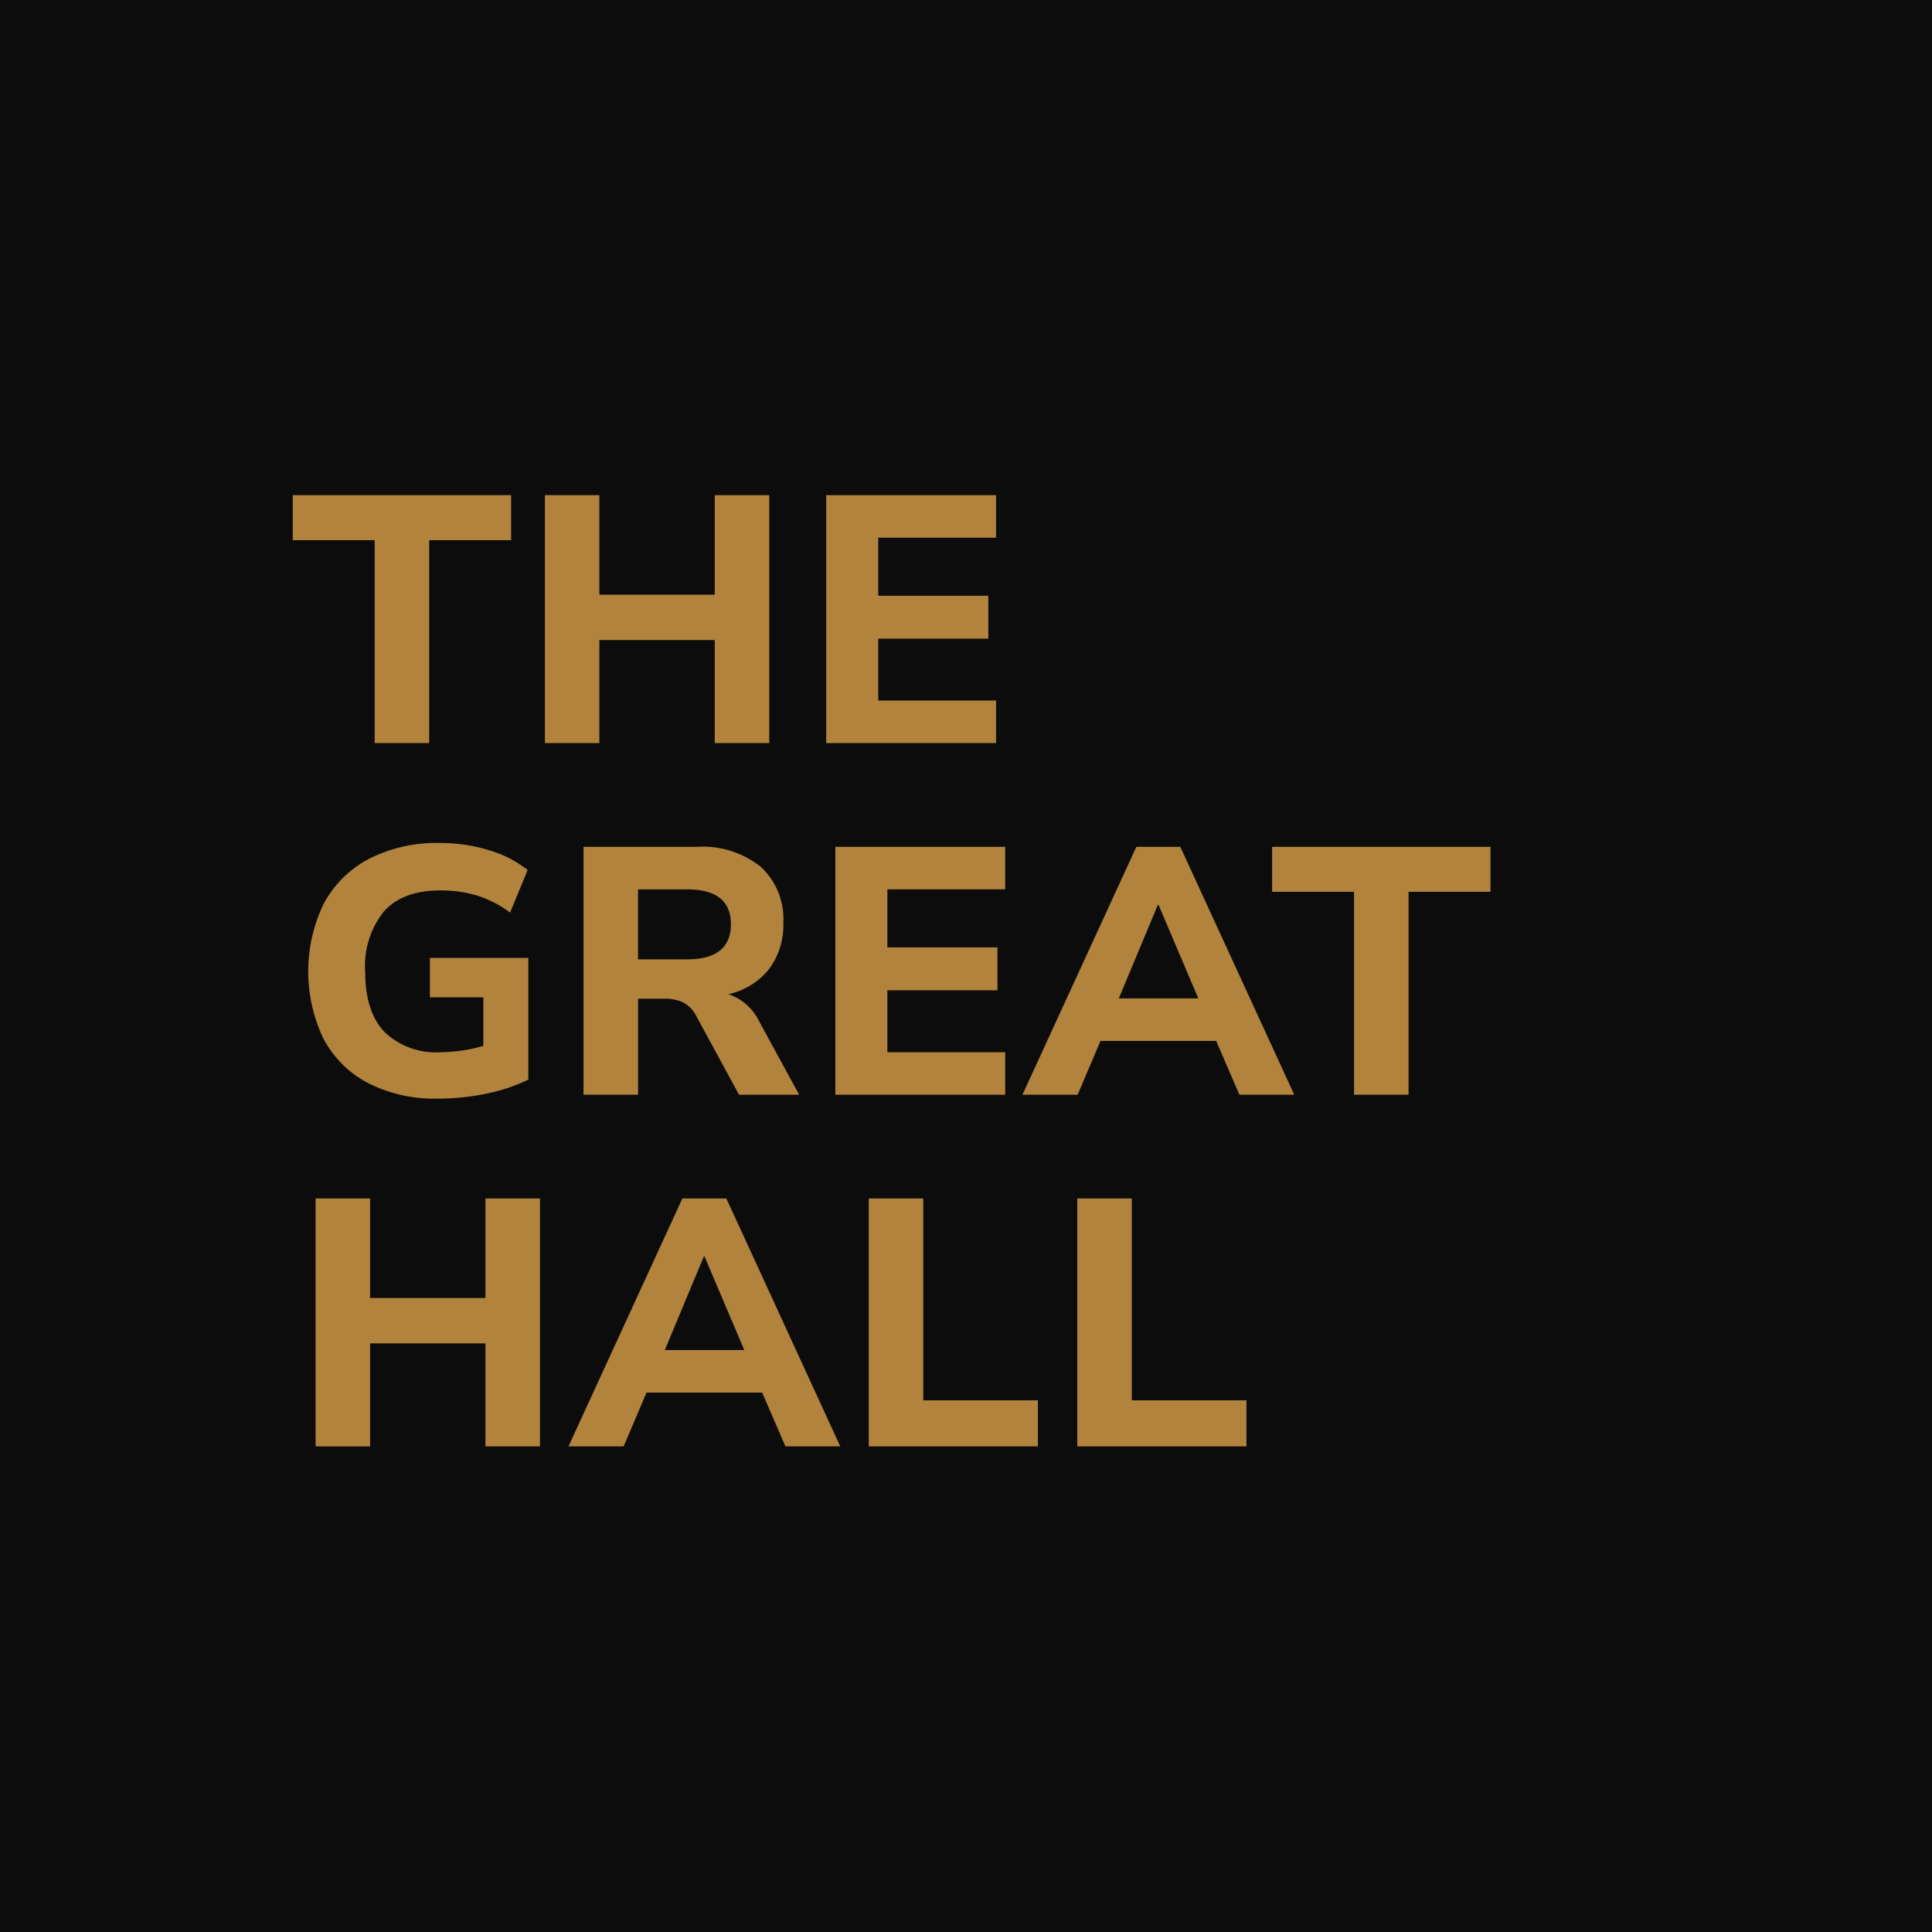 <svg id="Group_344" data-name="Group 344" xmlns="http://www.w3.org/2000/svg" xmlns:xlink="http://www.w3.org/1999/xlink" width="199.185" height="199.185" viewBox="0 0 199.185 199.185">
  <defs>
    <clipPath id="clip-path">
      <rect id="Rectangle_1066" data-name="Rectangle 1066" width="199.185" height="199.185" fill="none"/>
    </clipPath>
  </defs>
  <rect id="Rectangle_1065" data-name="Rectangle 1065" width="199.185" height="199.185" fill="#0c0c0c"/>
  <path id="Path_4276" data-name="Path 4276" d="M35.087,70.619V49.7H26.64V45.059H49.154V49.7H40.706V70.619Z" transform="translate(3.542 5.991)" fill="#b1833c"/>
  <path id="Path_4277" data-name="Path 4277" d="M49.584,70.619V45.059H55.2v10.26H67.095V45.059h5.62v25.56h-5.62V60H55.2V70.619Z" transform="translate(6.593 5.991)" fill="#b1833c"/>
  <path id="Path_4278" data-name="Path 4278" d="M75.183,70.619V45.059H92.695v4.387H80.548v5.982H91.9v4.423H80.548v6.381H92.695v4.387Z" transform="translate(9.997 5.991)" fill="#b1833c"/>
  <g id="Group_343" data-name="Group 343">
    <g id="Group_342" data-name="Group 342" clip-path="url(#clip-path)">
      <path id="Path_4279" data-name="Path 4279" d="M41.462,103.064a15.074,15.074,0,0,1-7.305-1.63,10.967,10.967,0,0,1-4.55-4.569,16.069,16.069,0,0,1,.054-13.922,11.183,11.183,0,0,1,4.658-4.6,15.317,15.317,0,0,1,7.325-1.631,16.774,16.774,0,0,1,5.093.761A11.487,11.487,0,0,1,50.67,79.5l-1.812,4.387a11.24,11.24,0,0,0-3.407-1.758,13.022,13.022,0,0,0-3.773-.526q-3.88,0-5.818,2.156a9,9,0,0,0-1.94,6.219q0,4.1,1.975,6.2a7.661,7.661,0,0,0,5.855,2.1,15.856,15.856,0,0,0,4.353-.653v-5H40.591V88.562H50.742v12.544a17.657,17.657,0,0,1-4.349,1.451,24.462,24.462,0,0,1-4.931.506" transform="translate(3.729 10.199)" fill="#b1833c"/>
      <path id="Path_4280" data-name="Path 4280" d="M53.1,102.62V77.06H64.778a9.6,9.6,0,0,1,6.6,2.064A7.327,7.327,0,0,1,73.7,84.89a7.573,7.573,0,0,1-1.469,4.768,7.359,7.359,0,0,1-4.186,2.592A5.489,5.489,0,0,1,71.2,95.041l4.132,7.578h-6.2L64.7,94.462a3.108,3.108,0,0,0-1.34-1.361,4.359,4.359,0,0,0-1.885-.381H58.723v9.9Zm5.62-13.959h5.039q4.532,0,4.532-3.624,0-3.591-4.532-3.59H58.723Z" transform="translate(7.061 10.246)" fill="#b1833c"/>
      <path id="Path_4281" data-name="Path 4281" d="M76.015,102.619V77.059H93.527v4.386H81.38v5.982H92.729v4.424H81.38v6.381H93.527v4.387Z" transform="translate(10.107 10.246)" fill="#b1833c"/>
      <path id="Path_4282" data-name="Path 4282" d="M93.04,102.62l11.745-25.56h4.532l11.747,25.56h-5.656l-2.393-5.548H101.087l-2.357,5.548ZM107,83.041l-4.024,9.645h8.195l-4.1-9.645Z" transform="translate(12.371 10.246)" fill="#b1833c"/>
      <path id="Path_4283" data-name="Path 4283" d="M124.207,102.619V81.7H115.76V77.059h22.514V81.7h-8.447v20.919Z" transform="translate(15.392 10.246)" fill="#b1833c"/>
    </g>
  </g>
  <path id="Path_4284" data-name="Path 4284" d="M28.719,134.619v-25.56h5.62v10.26H46.231v-10.26h5.62v25.56h-5.62V124H34.339v10.623Z" transform="translate(3.819 14.501)" fill="#b1833c"/>
  <path id="Path_4285" data-name="Path 4285" d="M51.729,134.619,63.474,109.06h4.532l11.747,25.559H74.1L71.7,129.072H59.776l-2.357,5.547Zm13.957-19.578-4.024,9.645h8.195l-4.1-9.645Z" transform="translate(6.878 14.501)" fill="#b1833c"/>
  <path id="Path_4286" data-name="Path 4286" d="M79.055,134.619v-25.56h5.62v20.81H96.494v4.749Z" transform="translate(10.512 14.501)" fill="#b1833c"/>
  <path id="Path_4287" data-name="Path 4287" d="M98.031,134.619v-25.56h5.62v20.81h11.82v4.749Z" transform="translate(13.035 14.501)" fill="#b1833c"/>
</svg>

